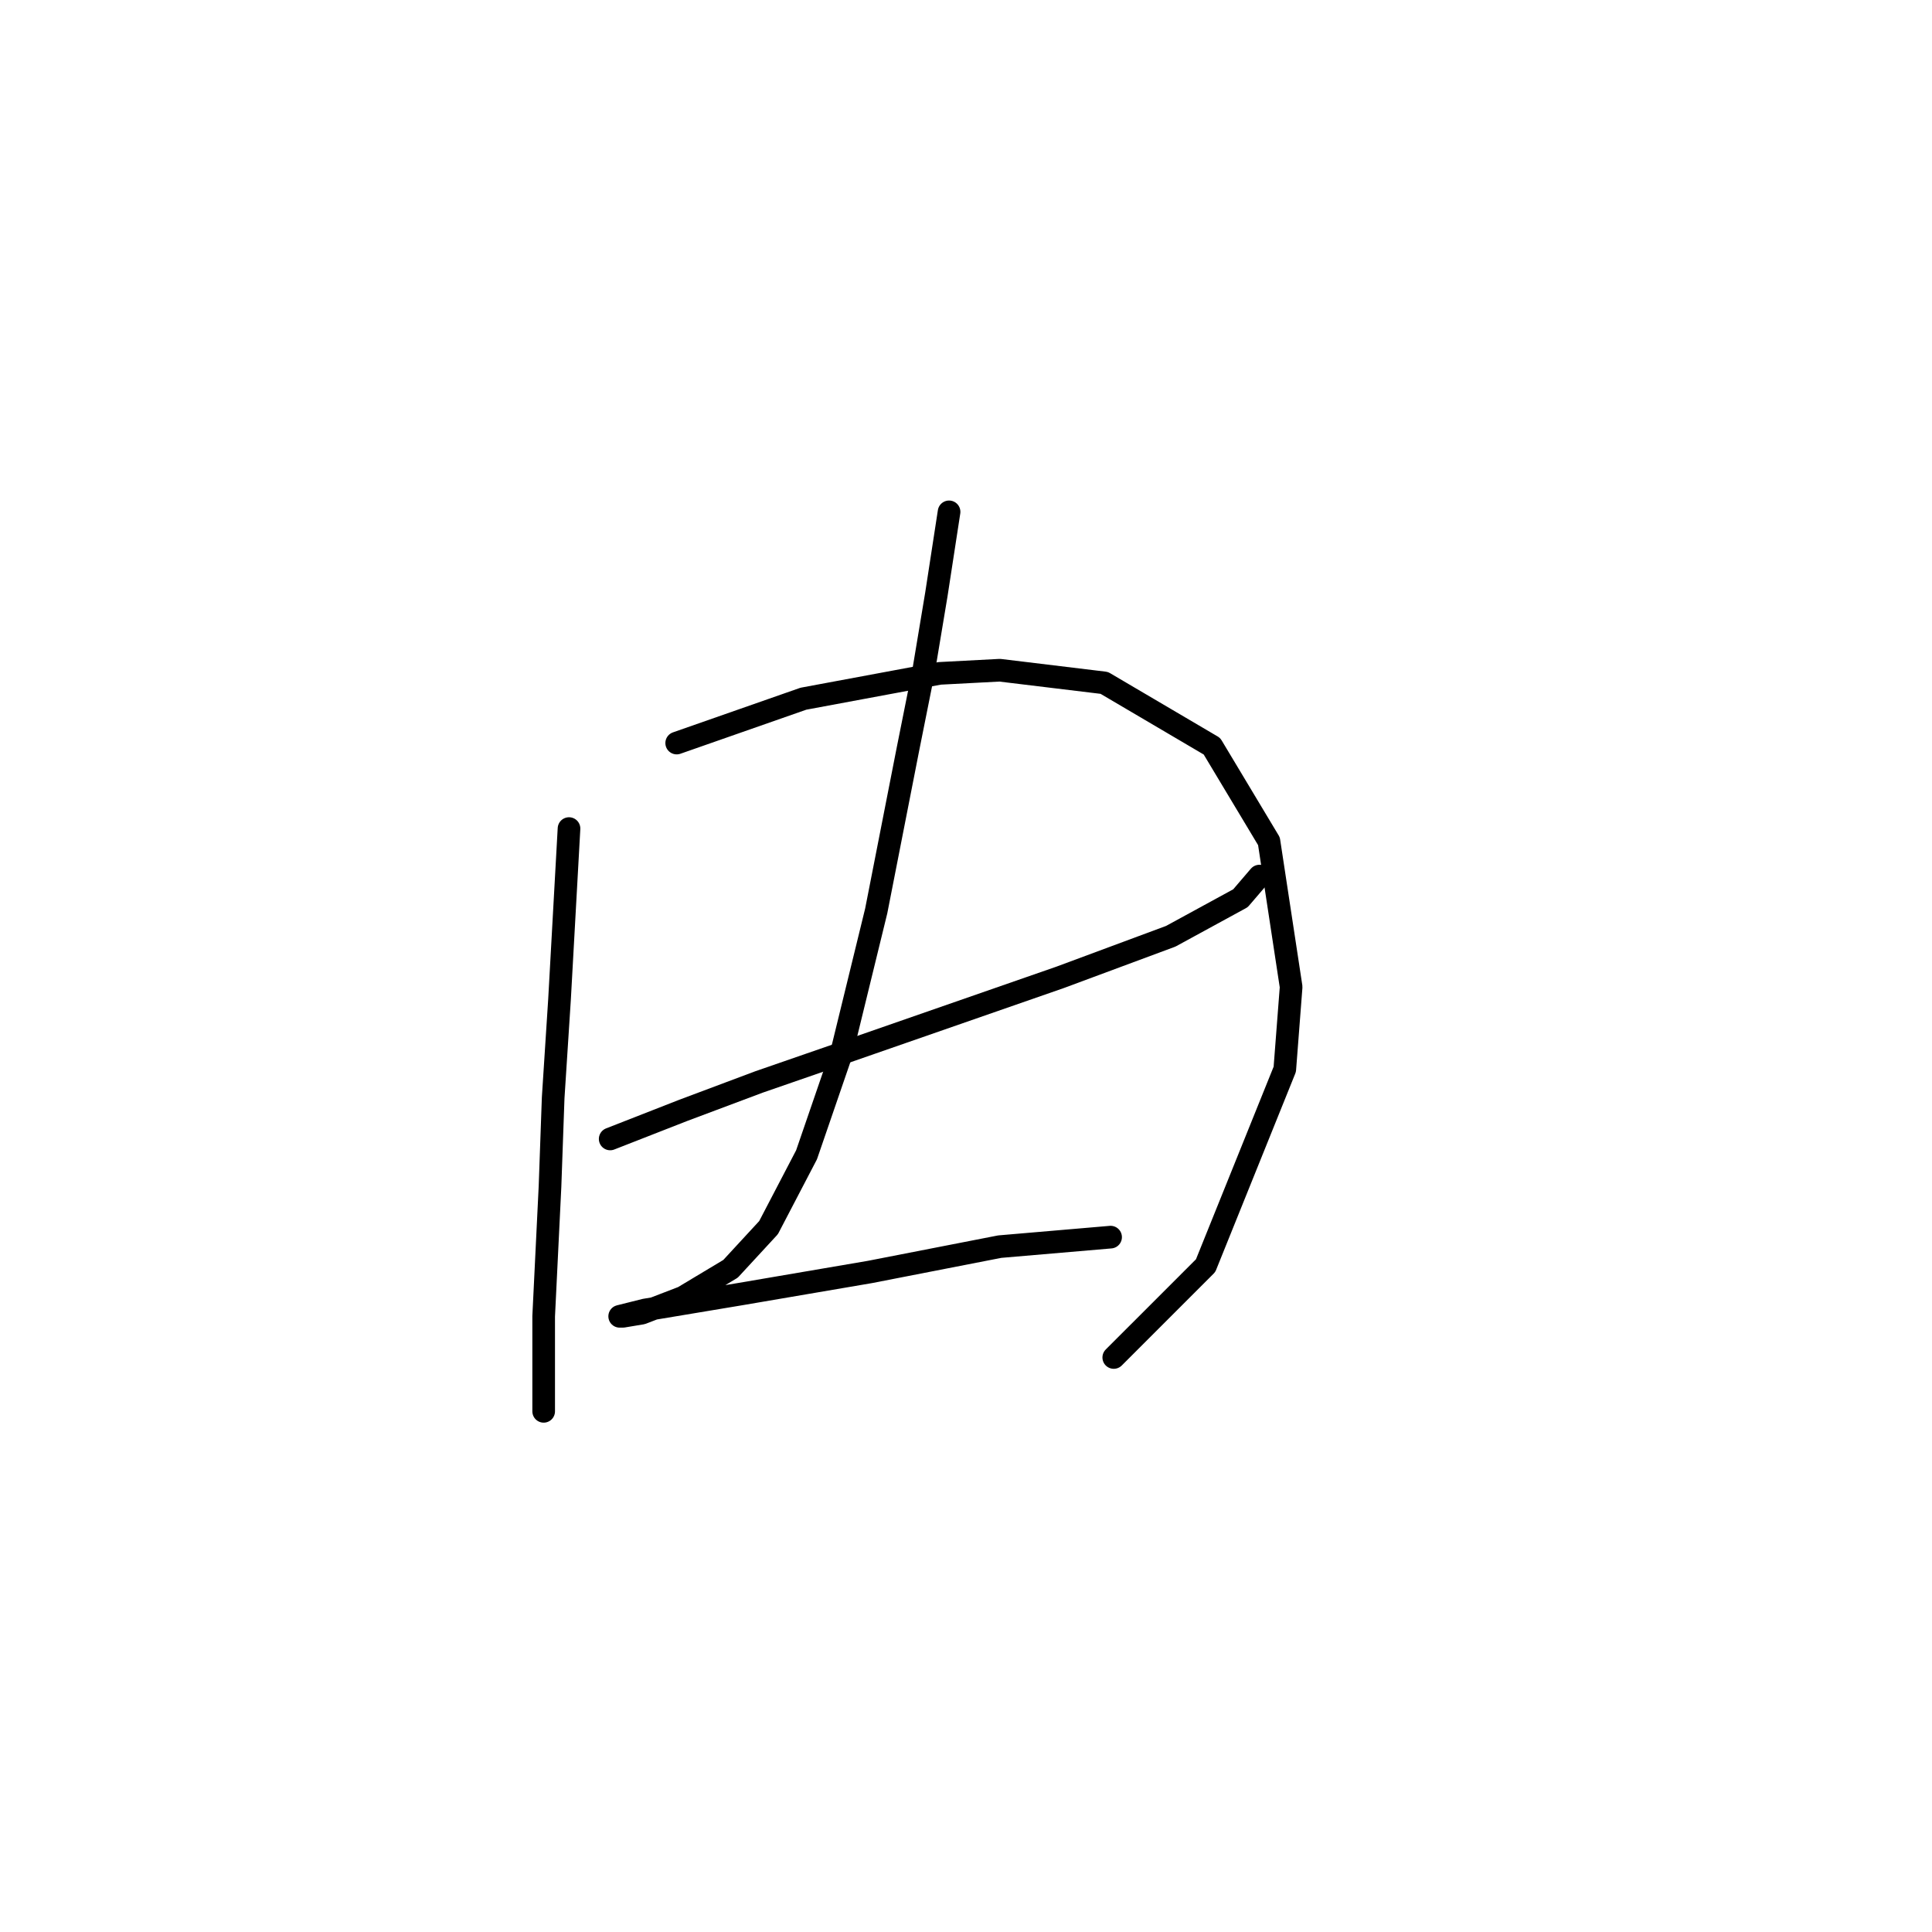 <?xml version="1.0" standalone="no"?>
    <svg width="256" height="256" xmlns="http://www.w3.org/2000/svg" version="1.1">
    <polyline stroke="black" stroke-width="3" stroke-linecap="round" fill="transparent" stroke-linejoin="round" points="75.397 109.79 74.138 132.452 73.298 145.462 72.879 157.212 72.039 174.419 72.039 183.232 72.039 187.009 72.039 186.589 72.039 186.589 " />
        <polyline stroke="black" stroke-width="3" stroke-linecap="round" fill="transparent" stroke-linejoin="round" points="89.665 98.459 106.452 92.584 124.498 89.226 132.471 88.807 146.32 90.485 160.589 98.879 168.143 111.469 171.081 130.773 170.241 141.685 159.75 167.704 147.579 179.874 147.579 179.874 " />
        <polyline stroke="black" stroke-width="3" stroke-linecap="round" fill="transparent" stroke-linejoin="round" points="80.852 150.917 90.505 147.14 100.577 143.363 111.488 139.586 140.445 129.514 155.133 124.059 164.366 119.023 166.884 116.085 166.884 116.085 " />
        <polyline stroke="black" stroke-width="3" stroke-linecap="round" fill="transparent" stroke-linejoin="round" points="125.757 67.823 124.078 78.735 122.399 88.807 120.301 99.298 116.104 120.701 111.488 139.586 106.872 153.016 101.836 162.668 96.8 168.124 90.505 171.901 85.049 173.999 82.531 174.419 82.111 174.419 85.469 173.579 98.059 171.481 115.265 168.543 132.471 165.186 147.16 163.927 147.16 163.927 " />
        </svg>